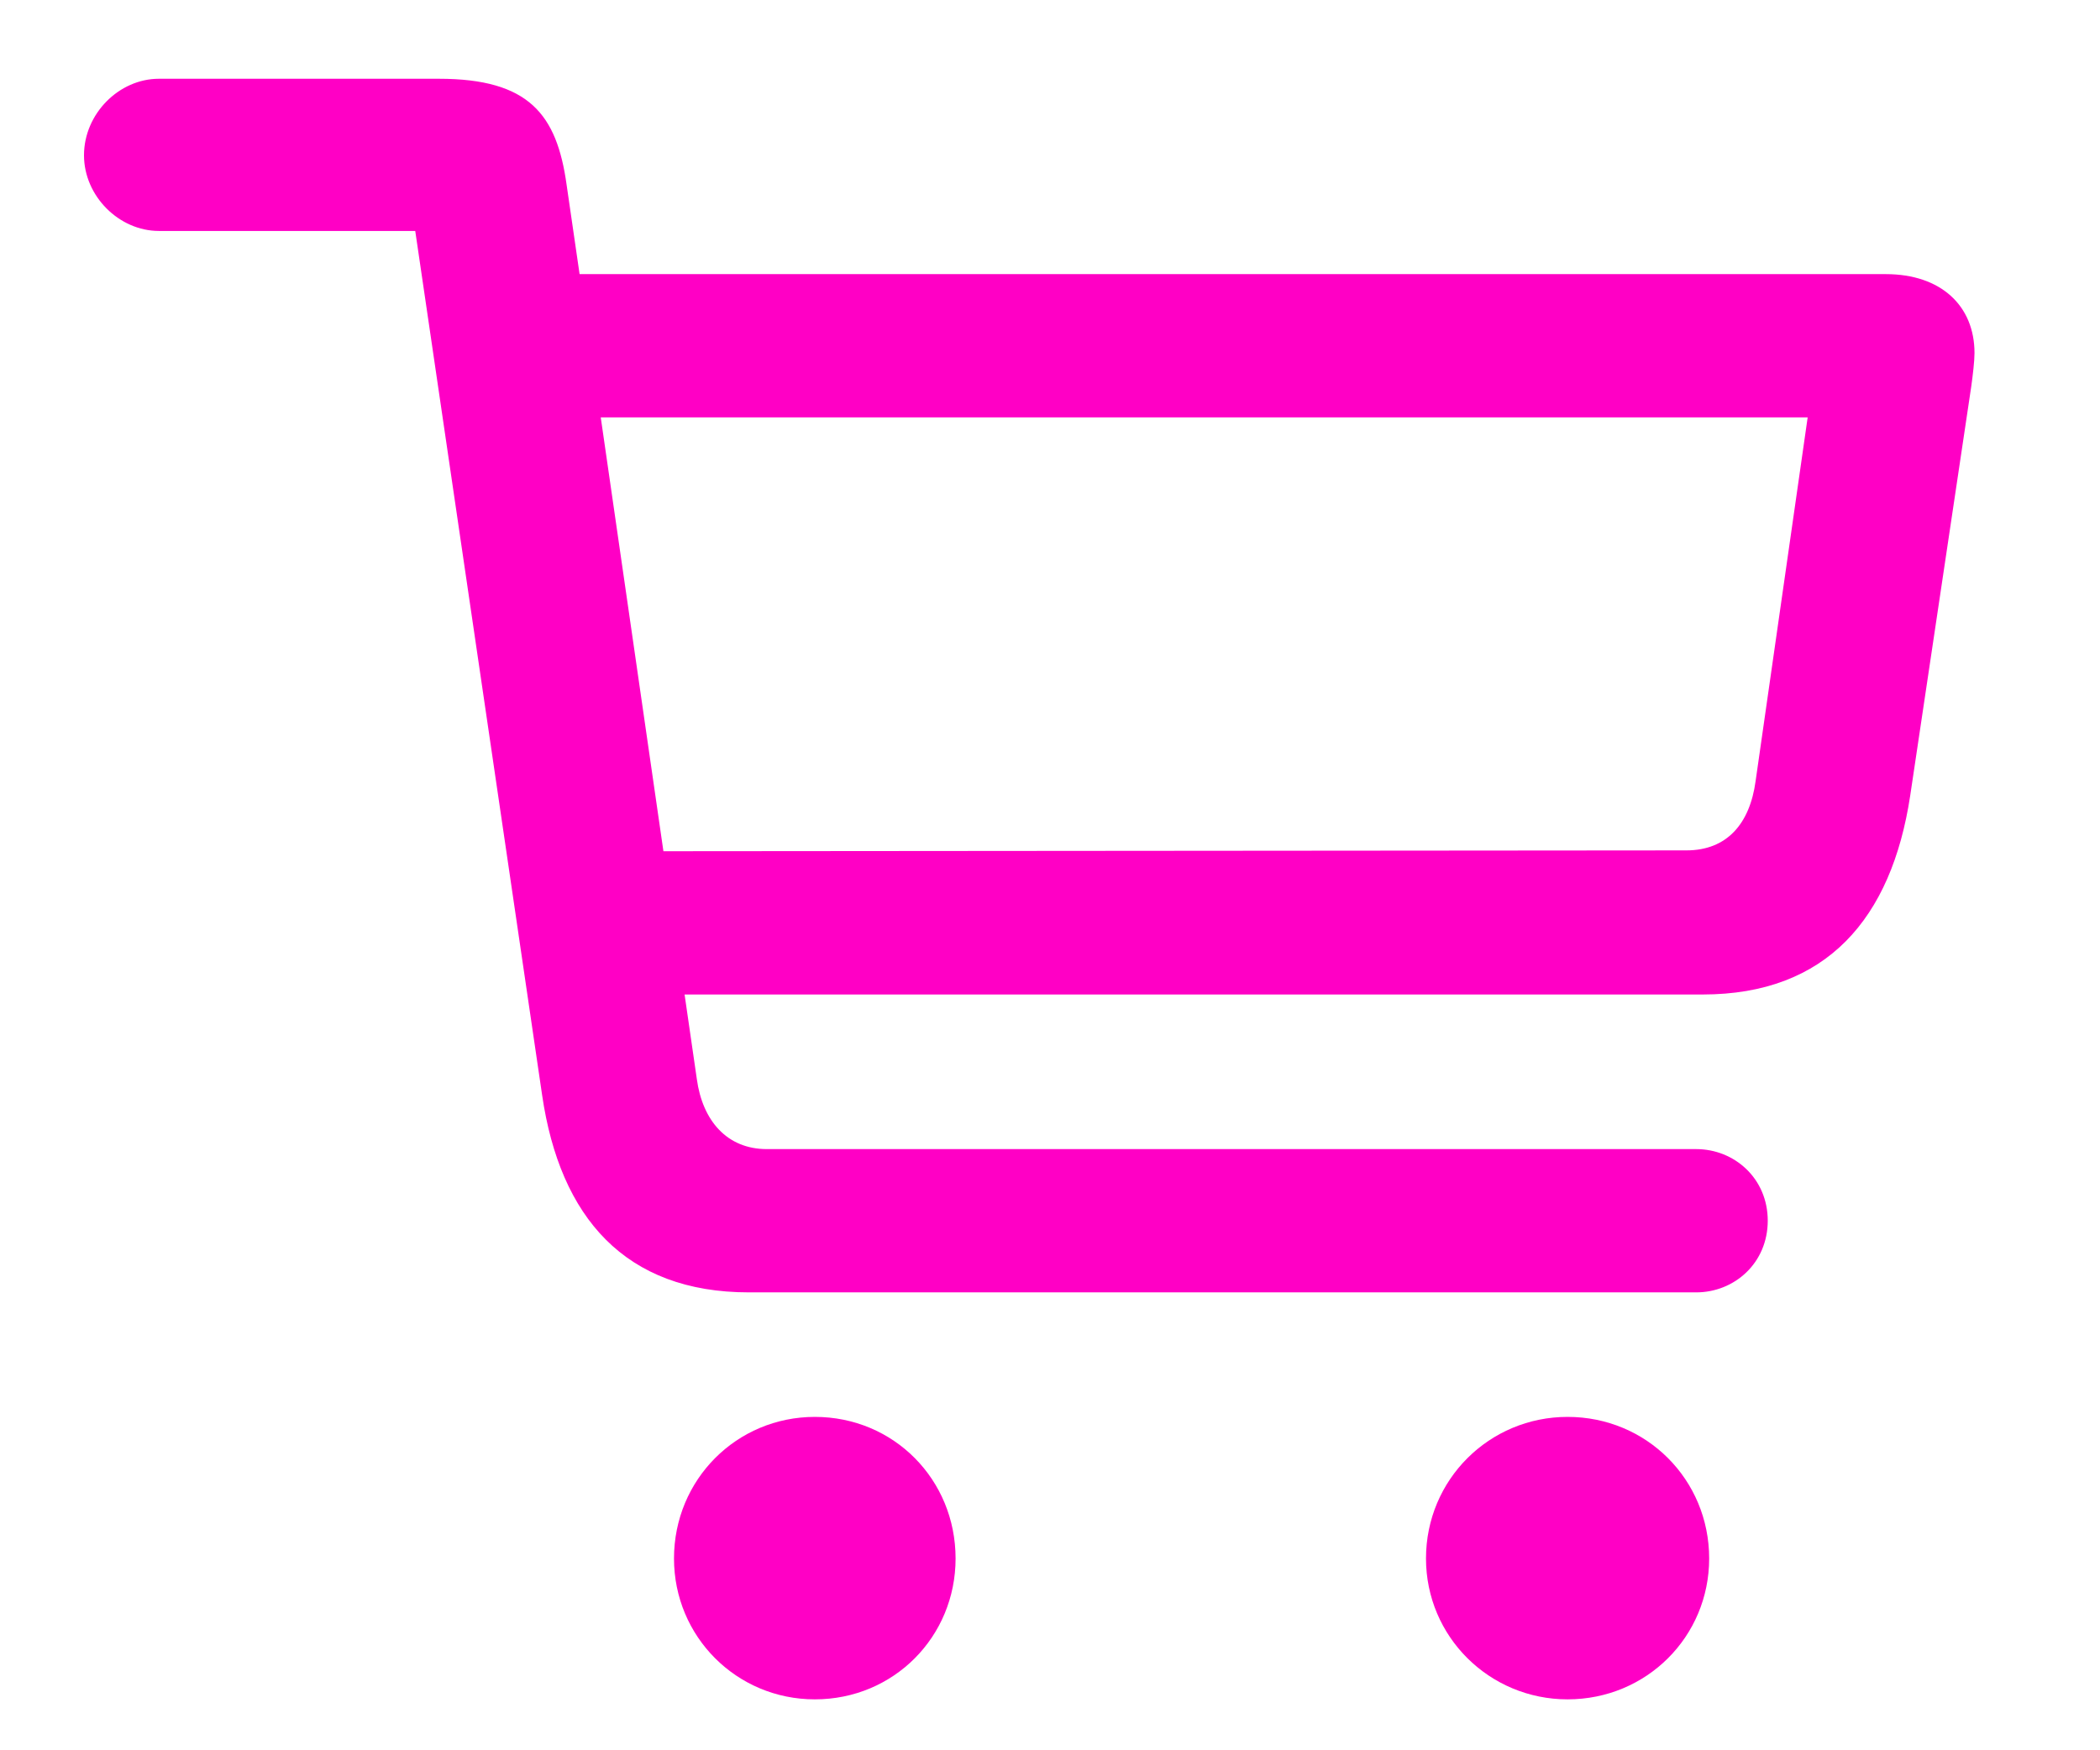 <svg data-v-174c3cfc="" width="18px" height="15px" viewBox="0 0 24 21" fill="#FF00C5" xmlns="http://www.w3.org/2000/svg" class=""><path data-v-174c3cfc="" d="M8.387 15.506H19.754C20.213 15.506 20.613 15.154 20.613 14.646C20.613 14.139 20.213 13.787 19.754 13.787H8.602C8.123 13.787 7.83 13.445 7.762 12.947L7.615 11.932H19.832C21.316 11.932 22.098 11.023 22.322 9.549L23.055 4.637C23.074 4.5 23.094 4.334 23.094 4.236C23.094 3.67 22.693 3.289 22.029 3.289H6.355L6.199 2.215C6.082 1.375 5.75 0.945 4.666 0.945H1.307C0.828 0.945 0.408 1.365 0.408 1.863C0.408 2.352 0.828 2.771 1.307 2.771H4.383L5.906 13.143C6.121 14.607 6.902 15.506 8.387 15.506ZM21.092 5.008L20.467 9.373C20.398 9.881 20.125 10.203 19.637 10.203L7.361 10.213L6.609 5.008H21.092ZM9.178 20.389C10.125 20.389 10.867 19.637 10.867 18.699C10.867 17.752 10.125 17 9.178 17C8.24 17 7.488 17.752 7.488 18.699C7.488 19.637 8.24 20.389 9.178 20.389ZM18.211 20.389C19.158 20.389 19.91 19.637 19.91 18.699C19.91 17.752 19.158 17 18.211 17C17.273 17 16.512 17.752 16.512 18.699C16.512 19.637 17.273 20.389 18.211 20.389Z"></path></svg>